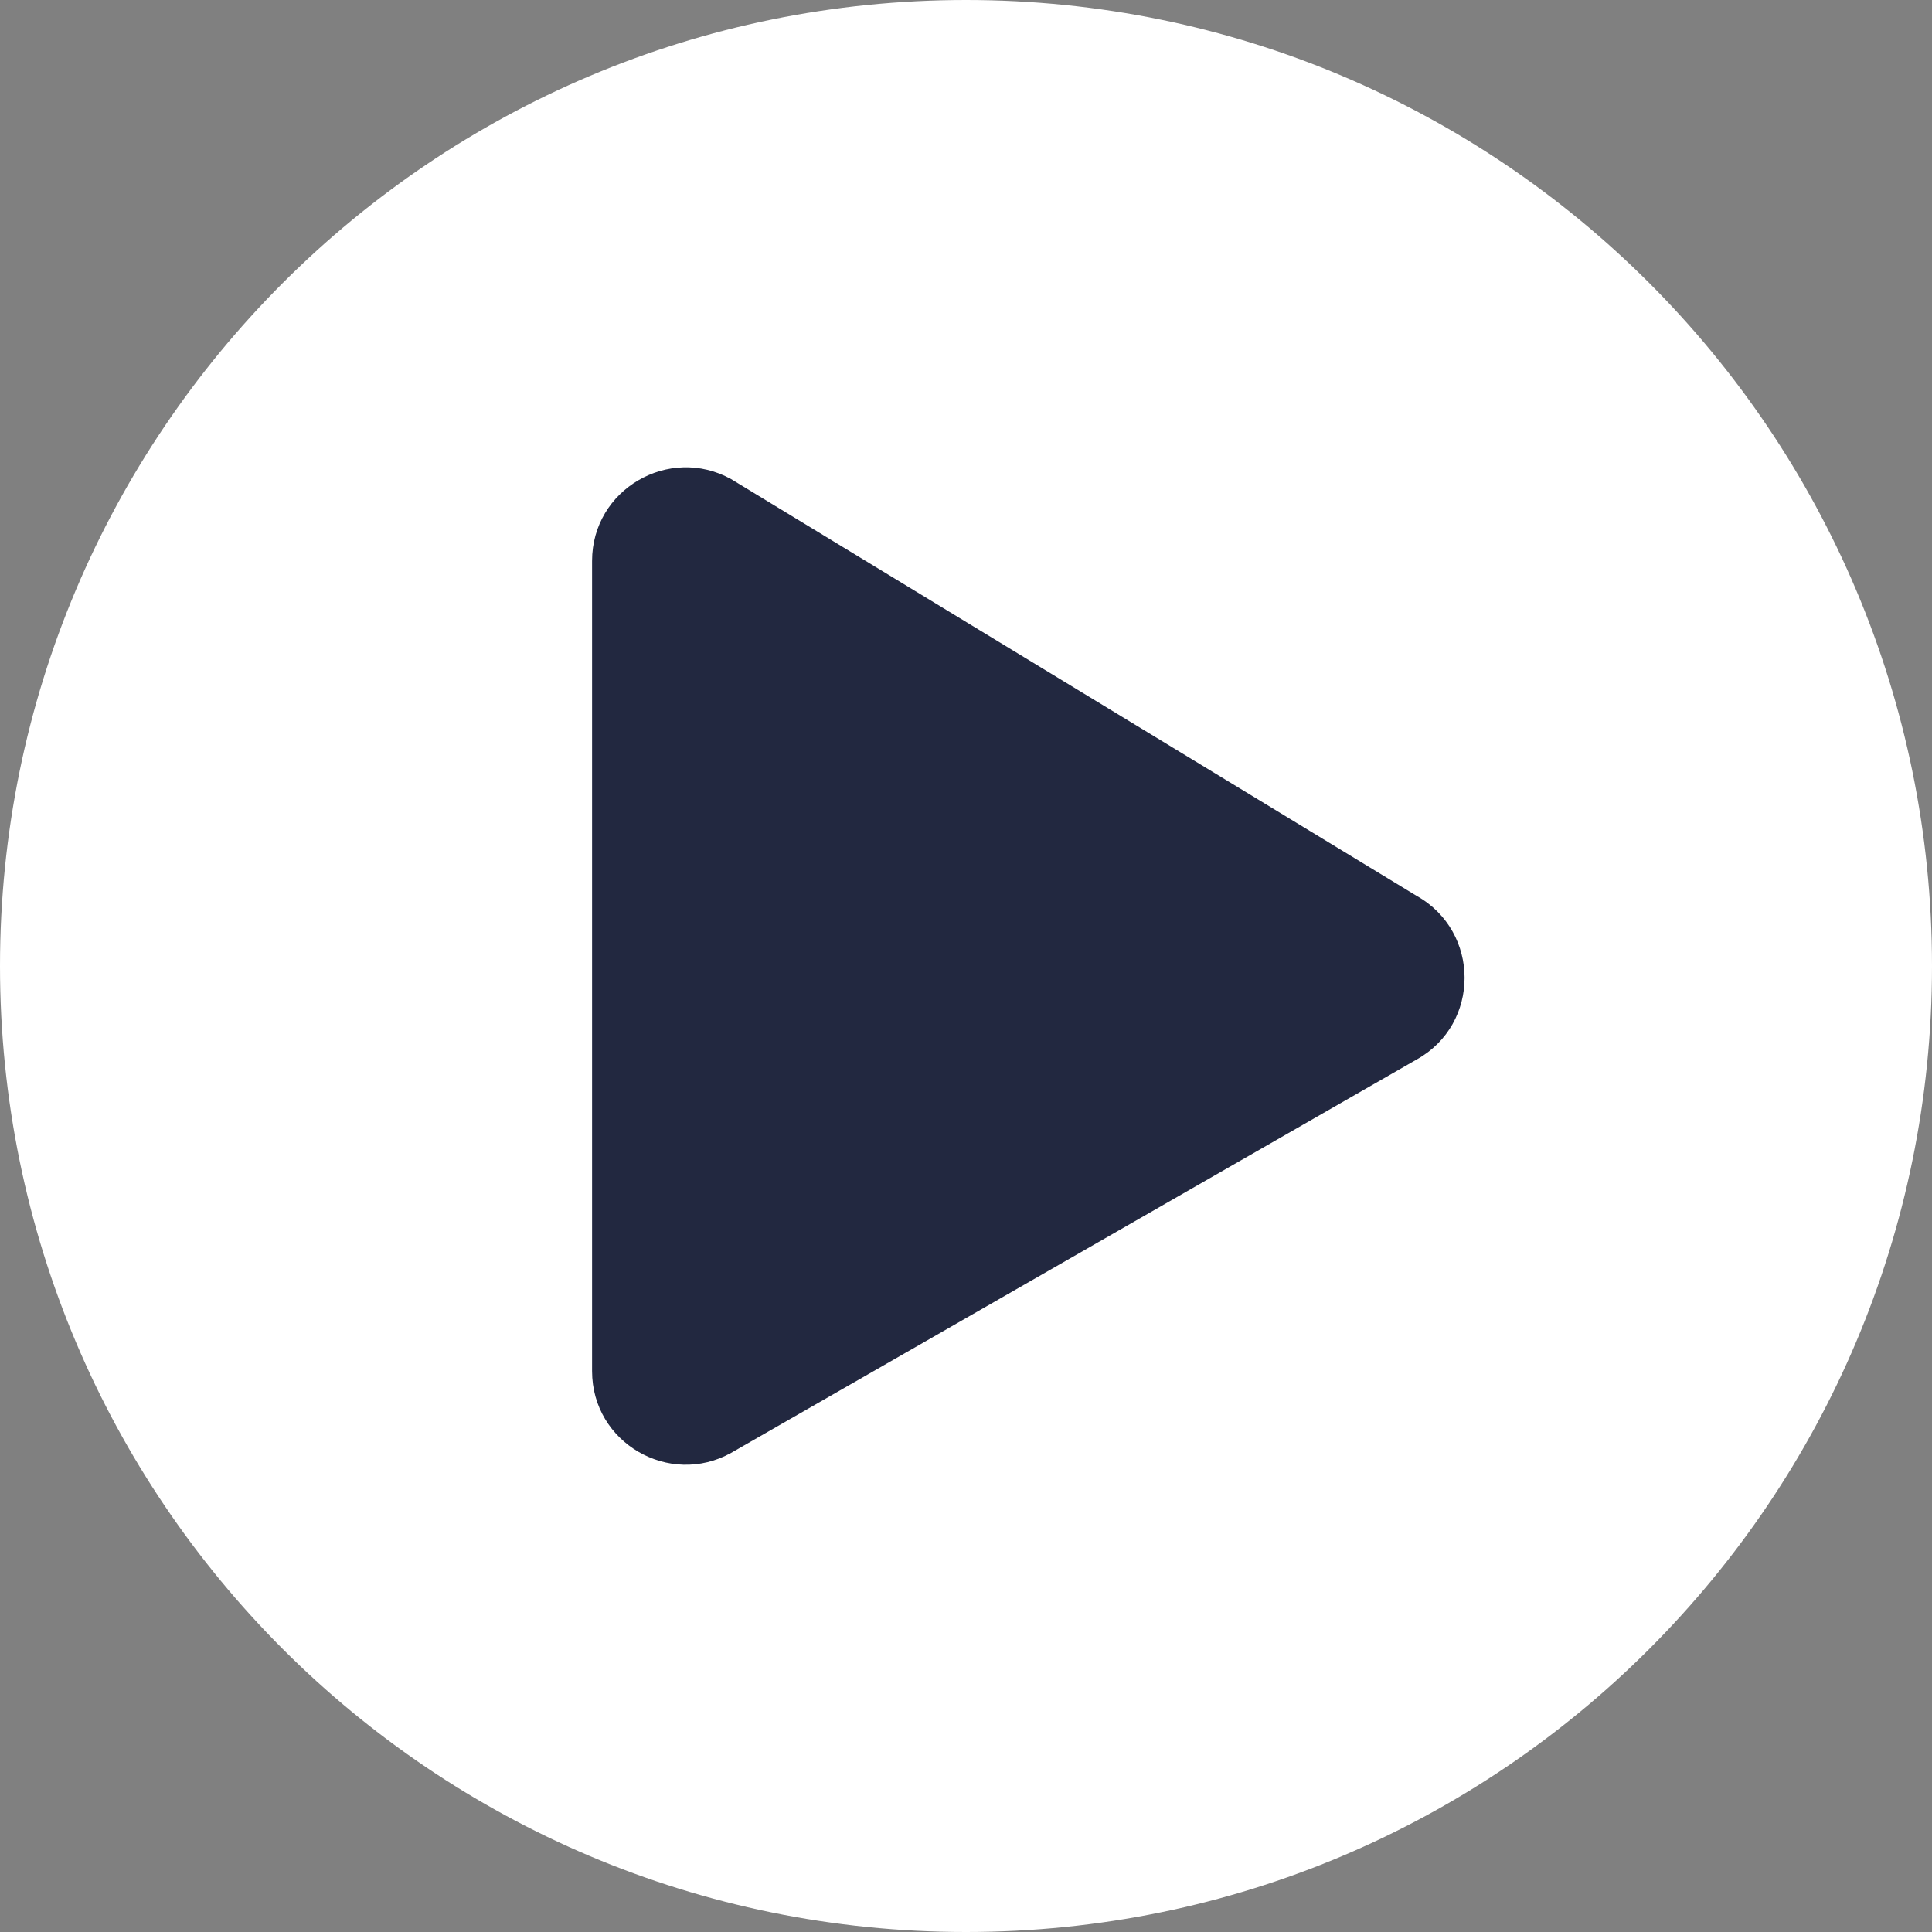 <svg width="79" height="79" viewBox="0 0 79 79" fill="none" xmlns="http://www.w3.org/2000/svg">
<rect x="0" y="0" width="79" height="79" fill="#808080" stroke="none"/>
<ellipse cx="39" cy="39.5" rx="34" ry="29.5" fill="#222840"/>
<path d="M39.5 0C17.679 0 0 17.679 0 39.5C0 61.321 17.679 79 39.5 79C61.321 79 79 61.321 79 39.5C79 17.679 61.321 0 39.5 0ZM57.928 43.323L29.896 59.409C27.379 60.811 24.21 59.011 24.21 56.065V22.936C24.21 20.005 27.363 18.189 29.896 19.591L57.928 36.633C60.54 38.098 60.54 41.873 57.928 43.323Z" fill="white"/>
</svg>
